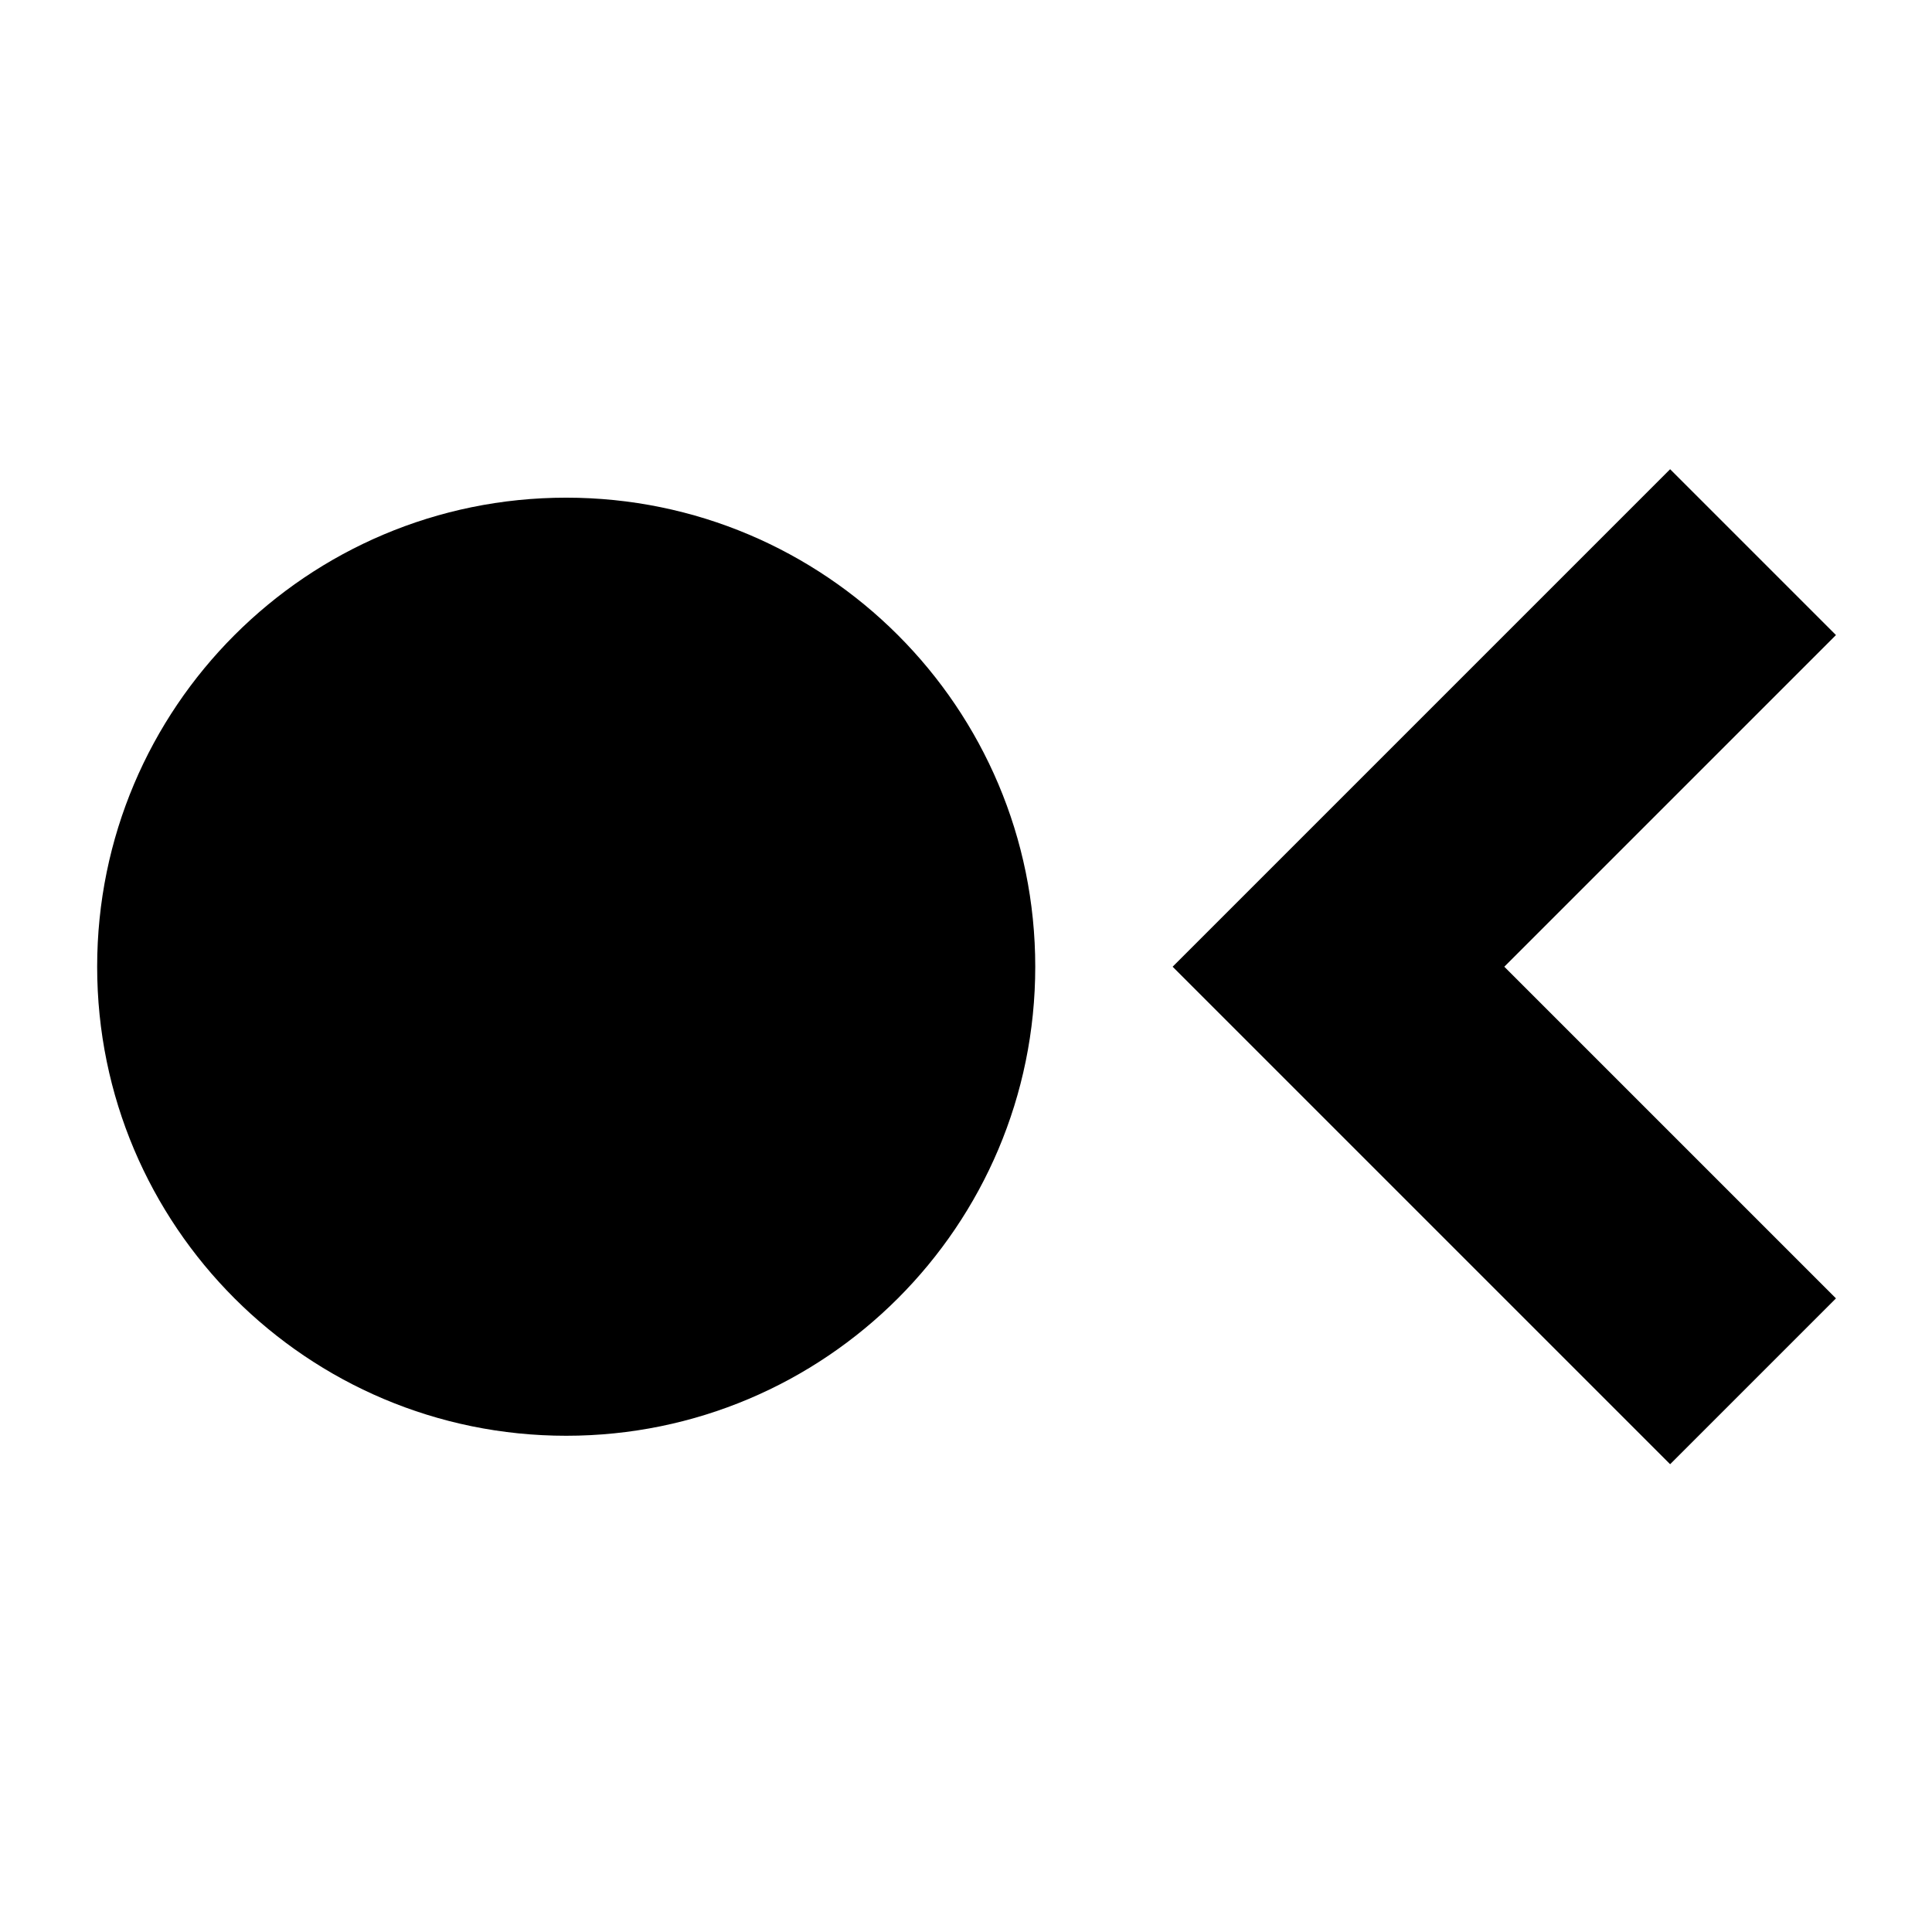 <?xml version="1.0" encoding="utf-8"?>
<svg width="1000px" height="1000px" viewBox="0 0 1000 1000" version="1.1" xmlns:xlink="http://www.w3.org/1999/xlink" xmlns="http://www.w3.org/2000/svg">
  <path d="M0 500C0 223.858 223.858 0 500 0C776.142 0 1000 223.858 1000 500C1000 776.142 776.142 1000 500 1000C223.858 1000 0 776.142 0 500Z" id="椭圆" fill="none" fill-rule="evenodd" stroke="none" />
  <g id="编组" transform="translate(50.289 242.868)">
    <path d="M556.661 257.504L642.496 343.339L814.165 515.007L900 429.172L728.33 257.504L900 85.835L814.165 0L556.661 257.504L556.661 257.504Z" id="多边形" fill="#000000" fill-rule="evenodd" stroke="none" />
    <path d="M0 257.504C0 123.422 108.695 14.727 242.777 14.727C376.859 14.727 485.554 123.422 485.554 257.504C485.554 391.586 376.859 500.28 242.777 500.28C108.695 500.28 0 391.586 0 257.504Z" id="圆" fill="#000000" fill-rule="evenodd" stroke="none" />
  </g>
</svg>